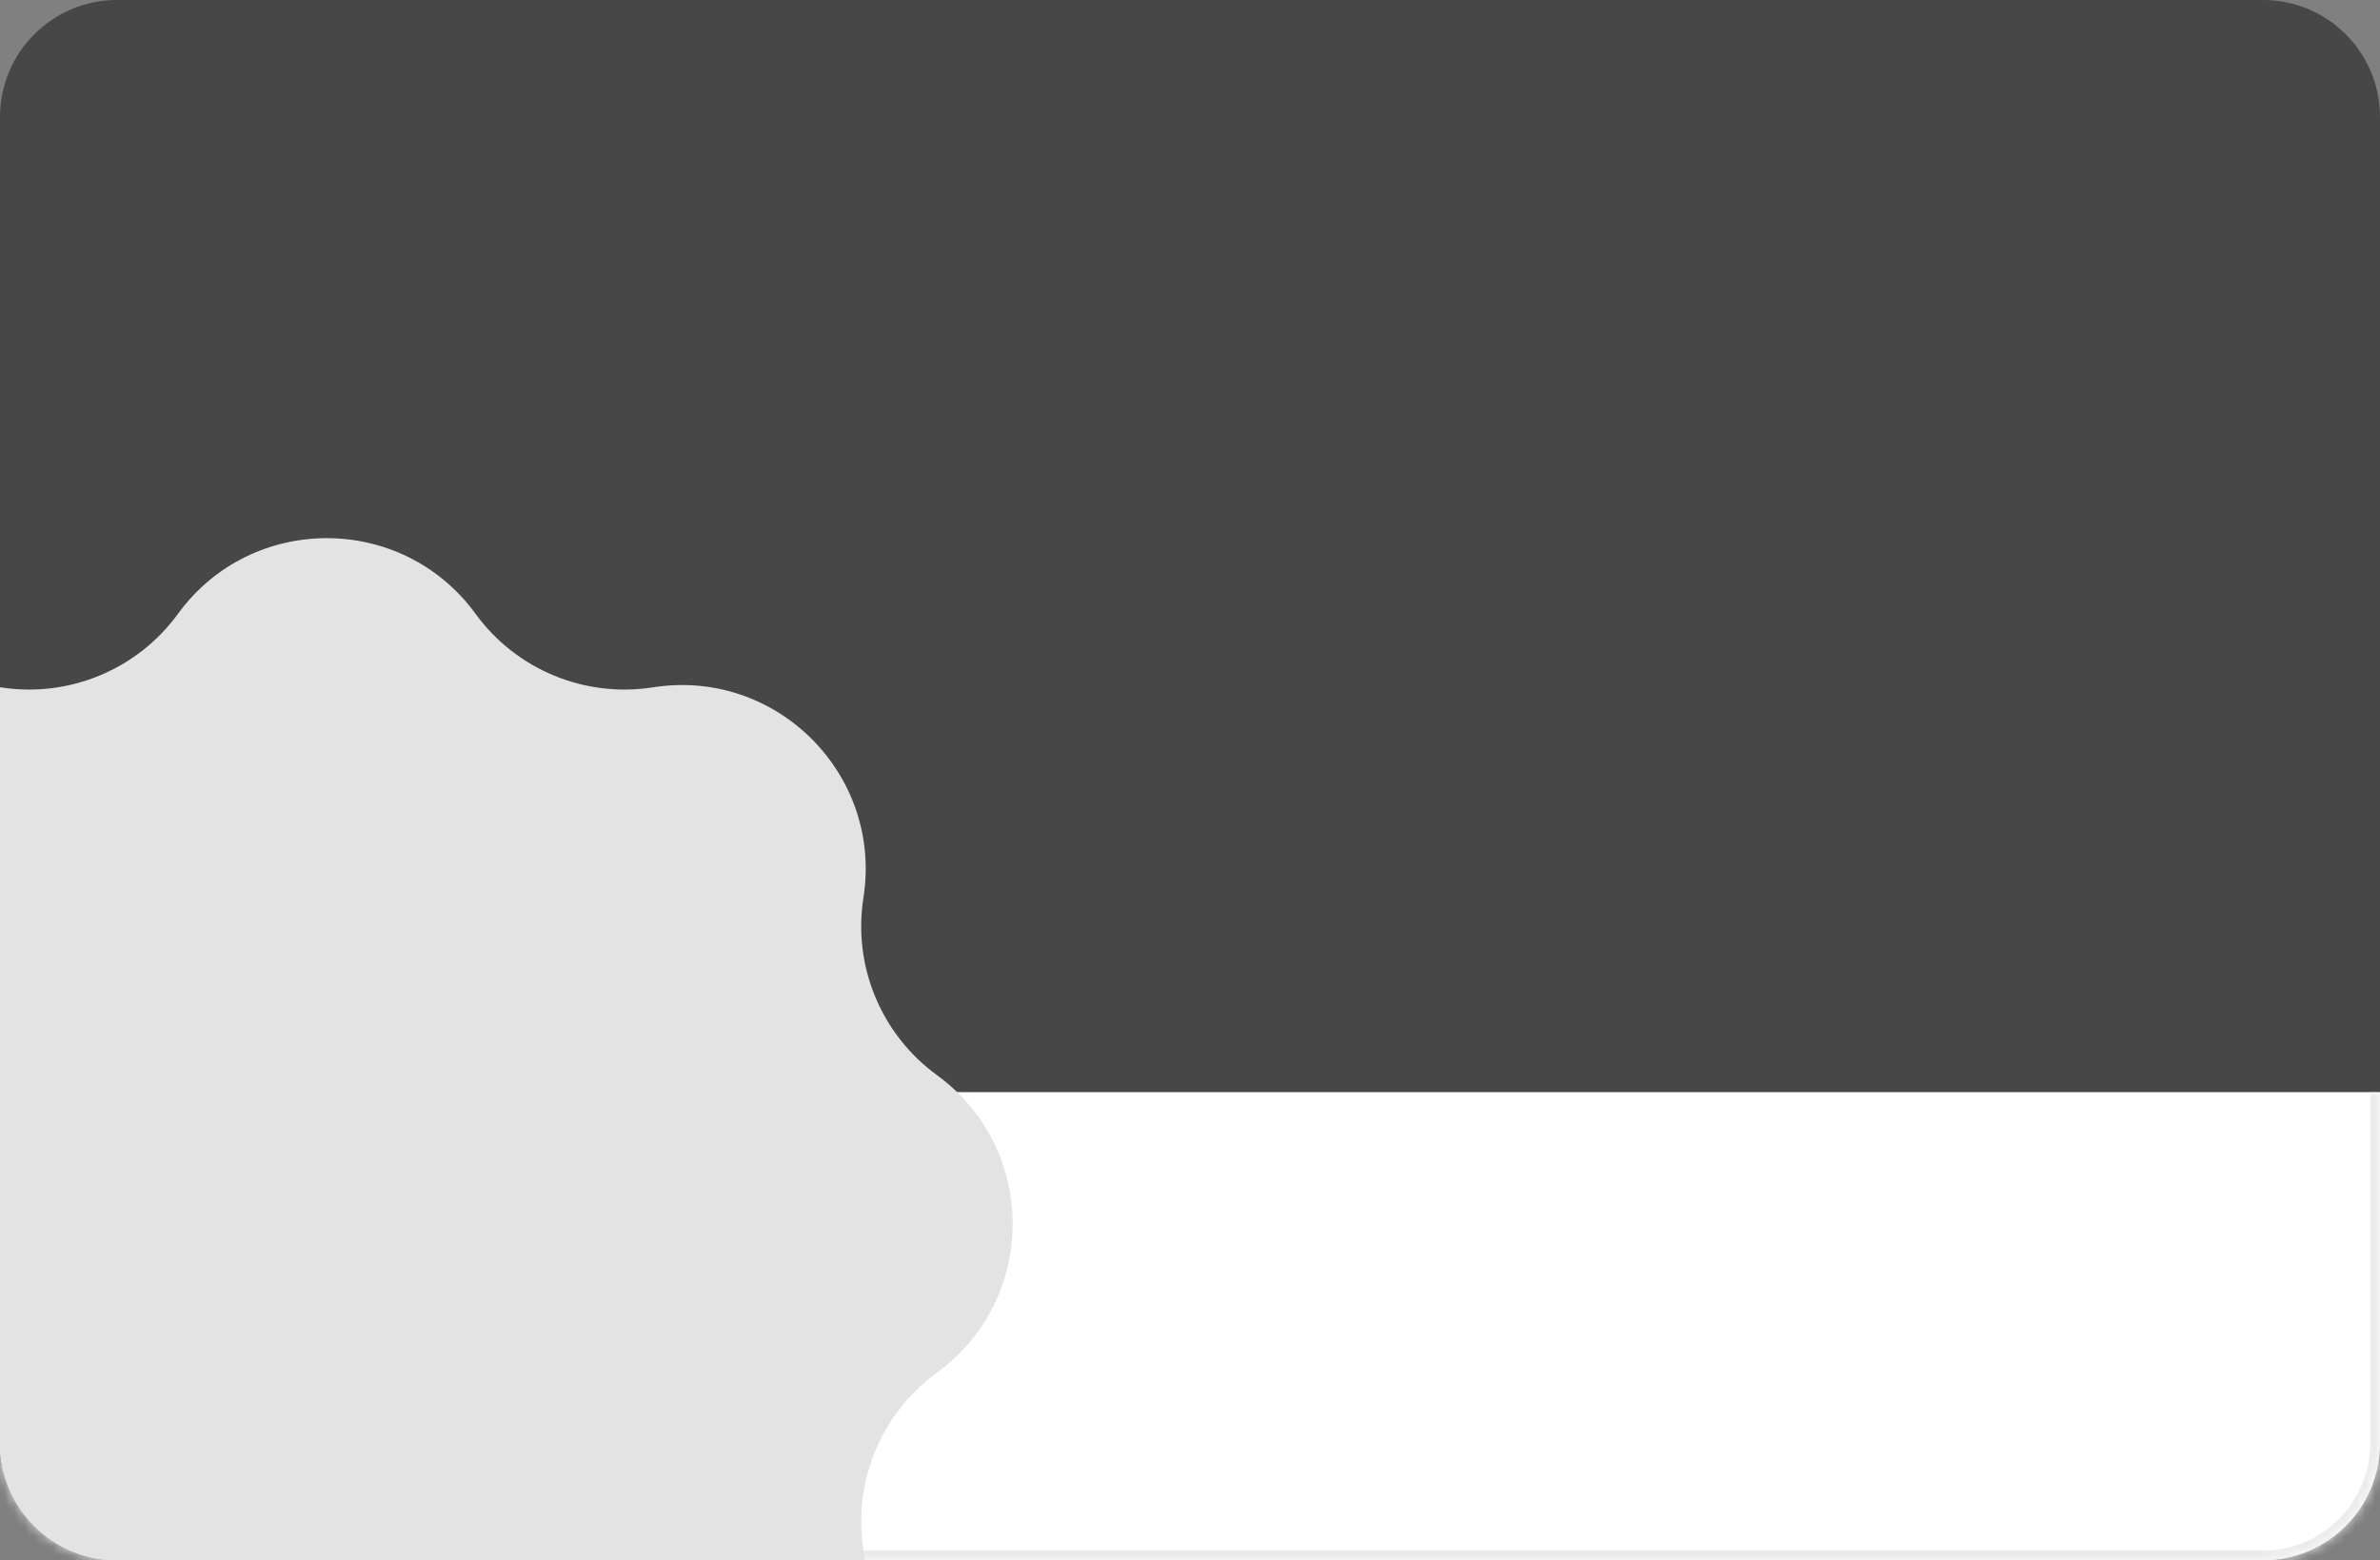 <svg width="244" height="160" viewBox="0 0 244 160" fill="none" xmlns="http://www.w3.org/2000/svg">
<rect x="0" y="0" width="244" height="160" fill="#808080" stroke="none"/>
<path d="M0 12C0 5.373 5.373 0 12 0H232C238.627 0 244 5.373 244 12V112H0V12Z" fill="#474747"/>
<mask id="path-2-inside-1_439_297" fill="white">
<path d="M0 112H244V148C244 154.627 238.627 160 232 160H12C5.373 160 0 154.627 0 148V112Z"/>
</mask>
<path d="M0 112H244V148C244 154.627 238.627 160 232 160H12C5.373 160 0 154.627 0 148V112Z" fill="white"/>
<path d="M0 112H244H0ZM245 148C245 155.18 239.18 161 232 161H12C4.82 161 -1 155.18 -1 148H1C1 154.075 5.925 159 12 159H232C238.075 159 243 154.075 243 148H245ZM12 161C4.82 161 -1 155.18 -1 148V112H1V148C1 154.075 5.925 159 12 159V161ZM245 112V148C245 155.18 239.18 161 232 161V159C238.075 159 243 154.075 243 148V112H245Z" fill="#EBEBEB" mask="url(#path-2-inside-1_439_297)"/>
<path fill-rule="evenodd" clip-rule="evenodd" d="M88.657 160H12C5.373 160 0 154.627 0 148V70.471C0.019 70.474 0.037 70.477 0.056 70.48C7.052 71.579 14.074 68.67 18.243 62.946C25.782 52.597 41.218 52.597 48.757 62.946C52.926 68.67 59.948 71.579 66.944 70.48C79.593 68.492 90.508 79.407 88.52 92.056C87.421 99.052 90.33 106.074 96.054 110.243C106.403 117.782 106.403 133.218 96.054 140.757C90.33 144.926 87.421 151.948 88.52 158.944C88.576 159.297 88.621 159.649 88.657 160Z" fill="#E3E3E3"/>
</svg>
